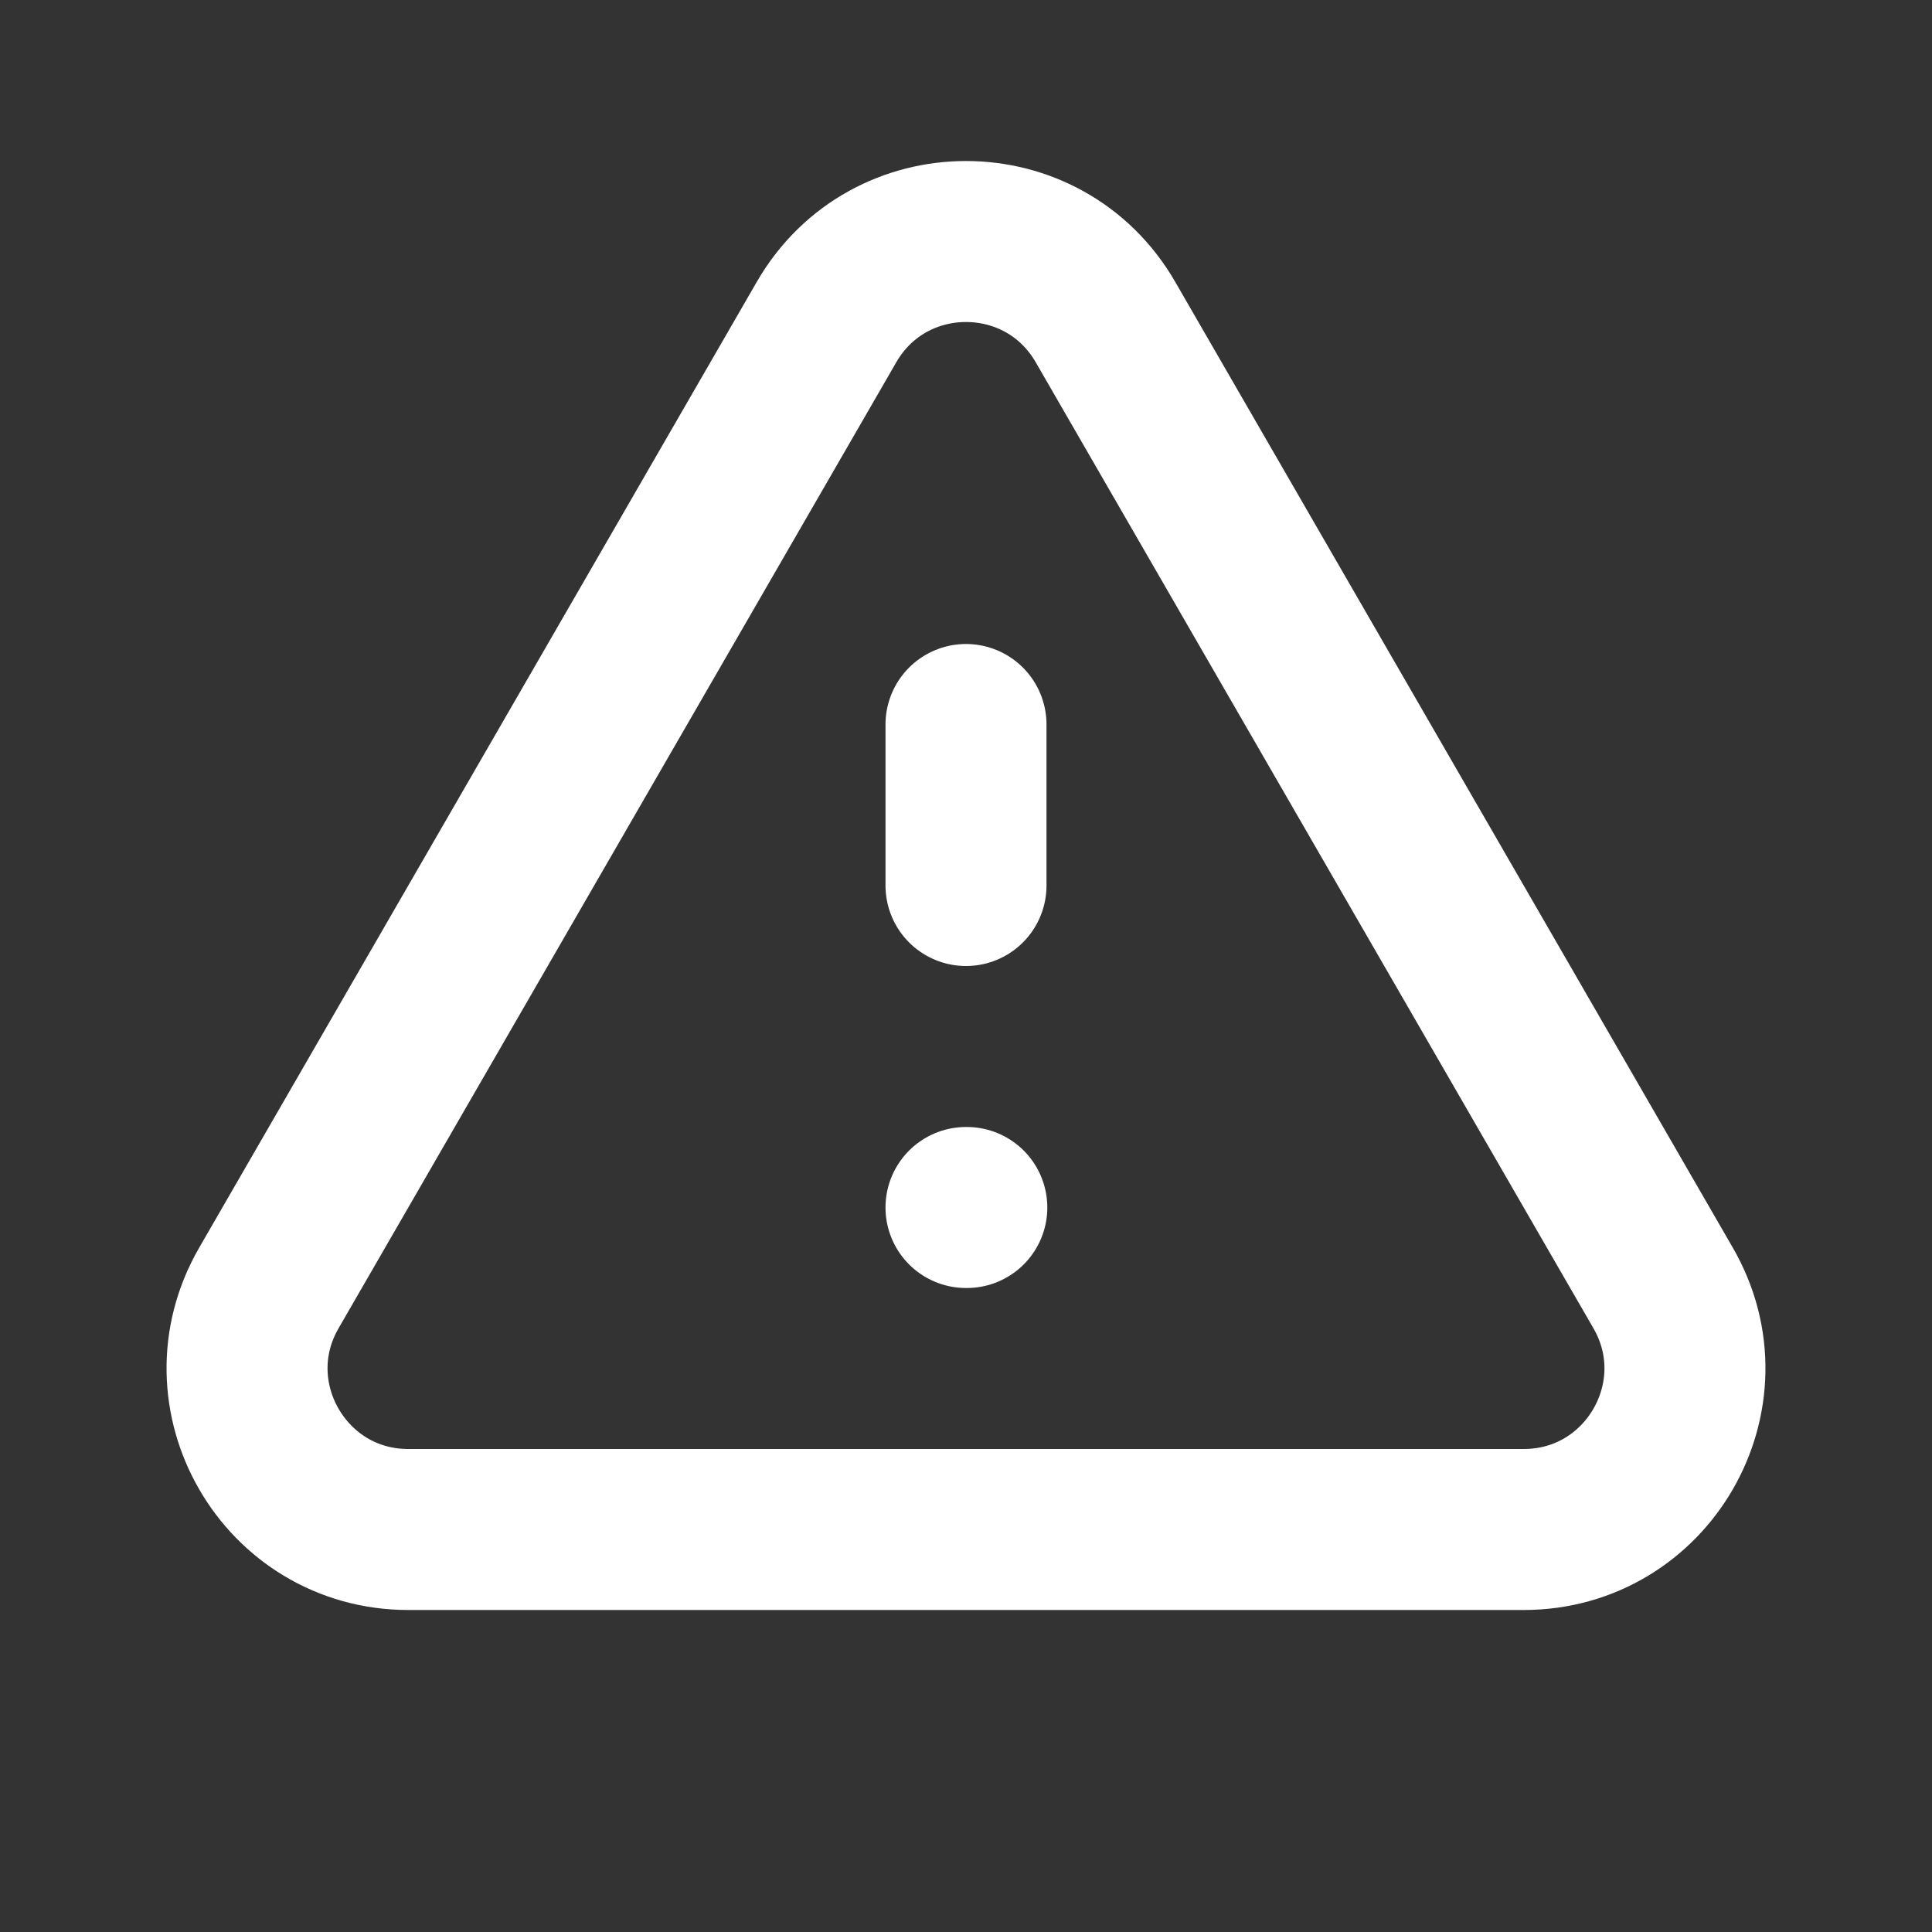 <svg xmlns="http://www.w3.org/2000/svg" class="h-6 w-6" fill="none"
        viewBox="0 0 24 24" stroke="white" stroke-width="2">
      <rect x="0" y="0" width="24" height="24" fill="#333333" stroke="none"/>
      <path stroke-linecap="round" stroke-linejoin="round"
        d="M12 9v2m0 4h.01m-6.938 4h13.856c1.54 0 2.502-1.667
        1.732-3L13.732 4c-.77-1.333-2.694-1.333-3.464
        0L3.34 16c-.77 1.333.192 3 1.732 3z" />
</svg>
